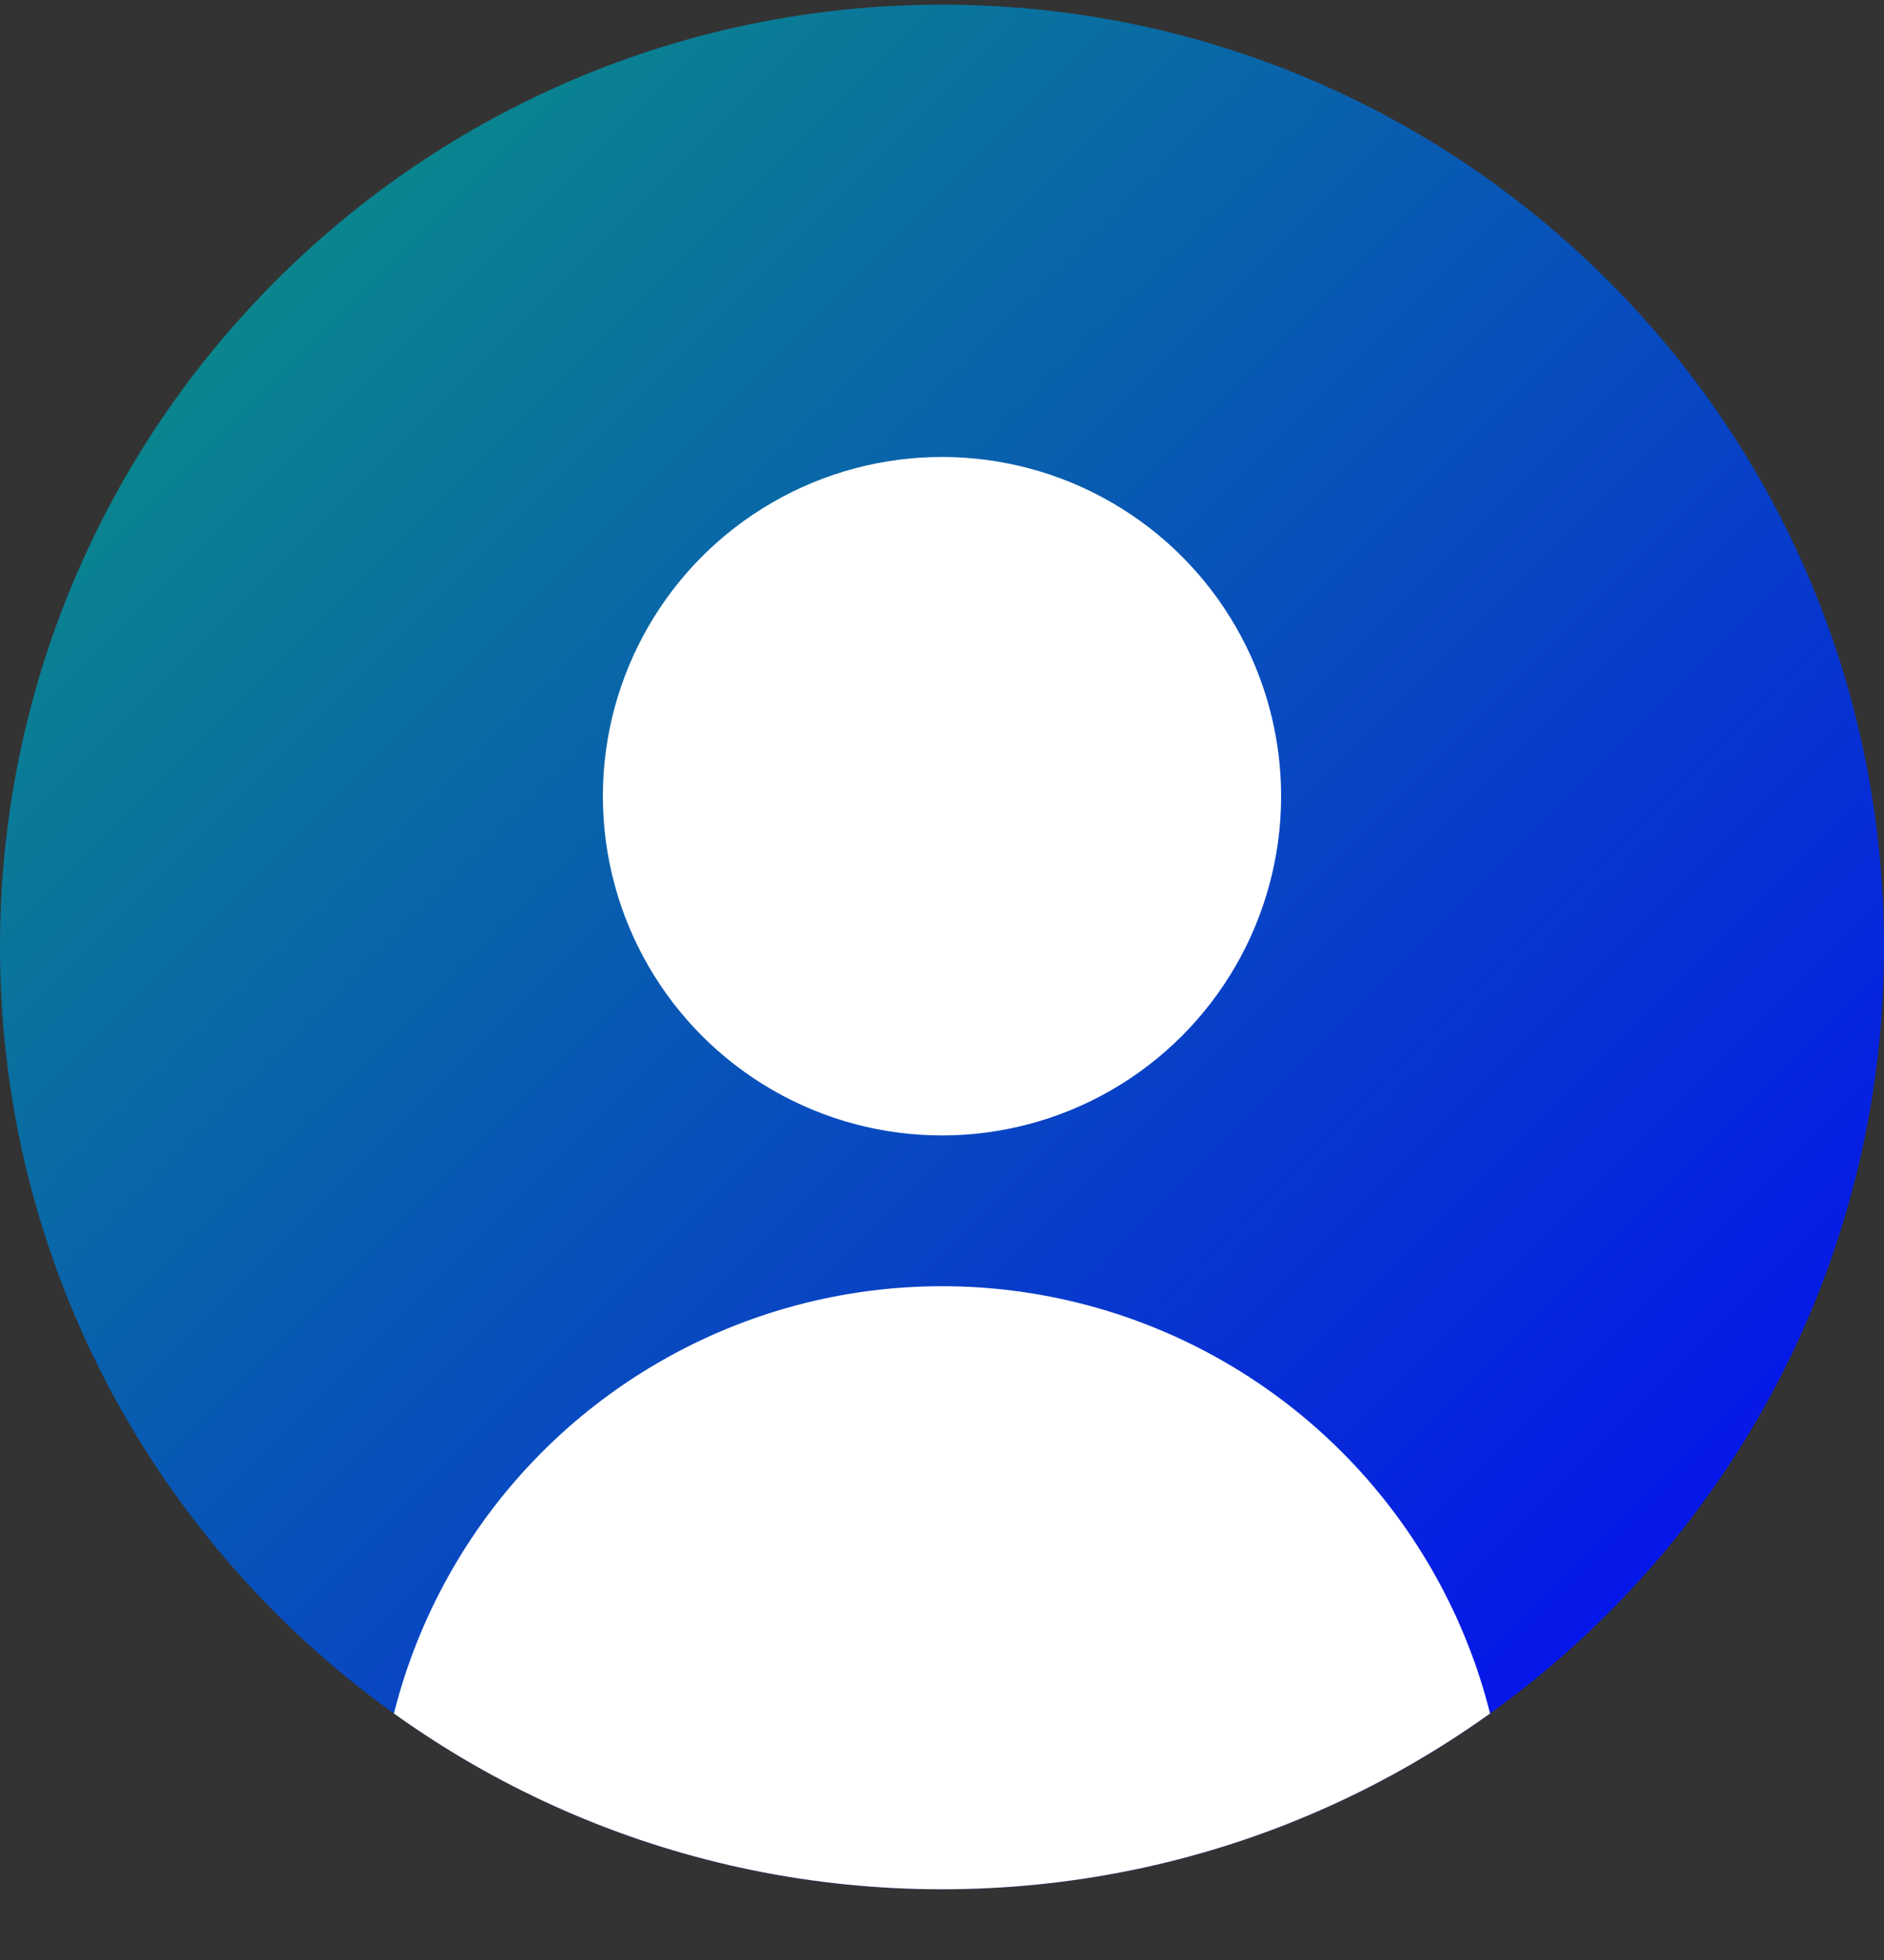 <svg width="25" height="26" viewBox="0 0 25 26" fill="none" xmlns="http://www.w3.org/2000/svg">
<rect x="0" y="0" width="25" height="26" fill="#333333" stroke="none"/>
<g clip-path="url(#clip0_3626_14275)">
<path d="M0 12.562C0 5.659 5.596 0.062 12.5 0.062C19.404 0.062 25 5.659 25 12.562C25 19.466 19.404 25.062 12.5 25.062C5.596 25.062 0 19.466 0 12.562Z" fill="url(#paint0_linear_3626_14275)"/>
<circle cx="12.5" cy="10.562" r="4.5" fill="white"/>
<circle cx="12.5" cy="24.562" r="7.5" fill="white"/>
</g>
<defs>
<linearGradient id="paint0_linear_3626_14275" x1="25" y1="25.062" x2="0" y2="0.062" gradientUnits="userSpaceOnUse">
<stop stop-color="#0500FC"/>
<stop offset="1" stop-color="#0B9C7B"/>
</linearGradient>
<clipPath id="clip0_3626_14275">
<path d="M0 12.562C0 5.659 5.596 0.062 12.5 0.062C19.404 0.062 25 5.659 25 12.562C25 19.466 19.404 25.062 12.5 25.062C5.596 25.062 0 19.466 0 12.562Z" fill="white"/>
</clipPath>
</defs>
</svg>
